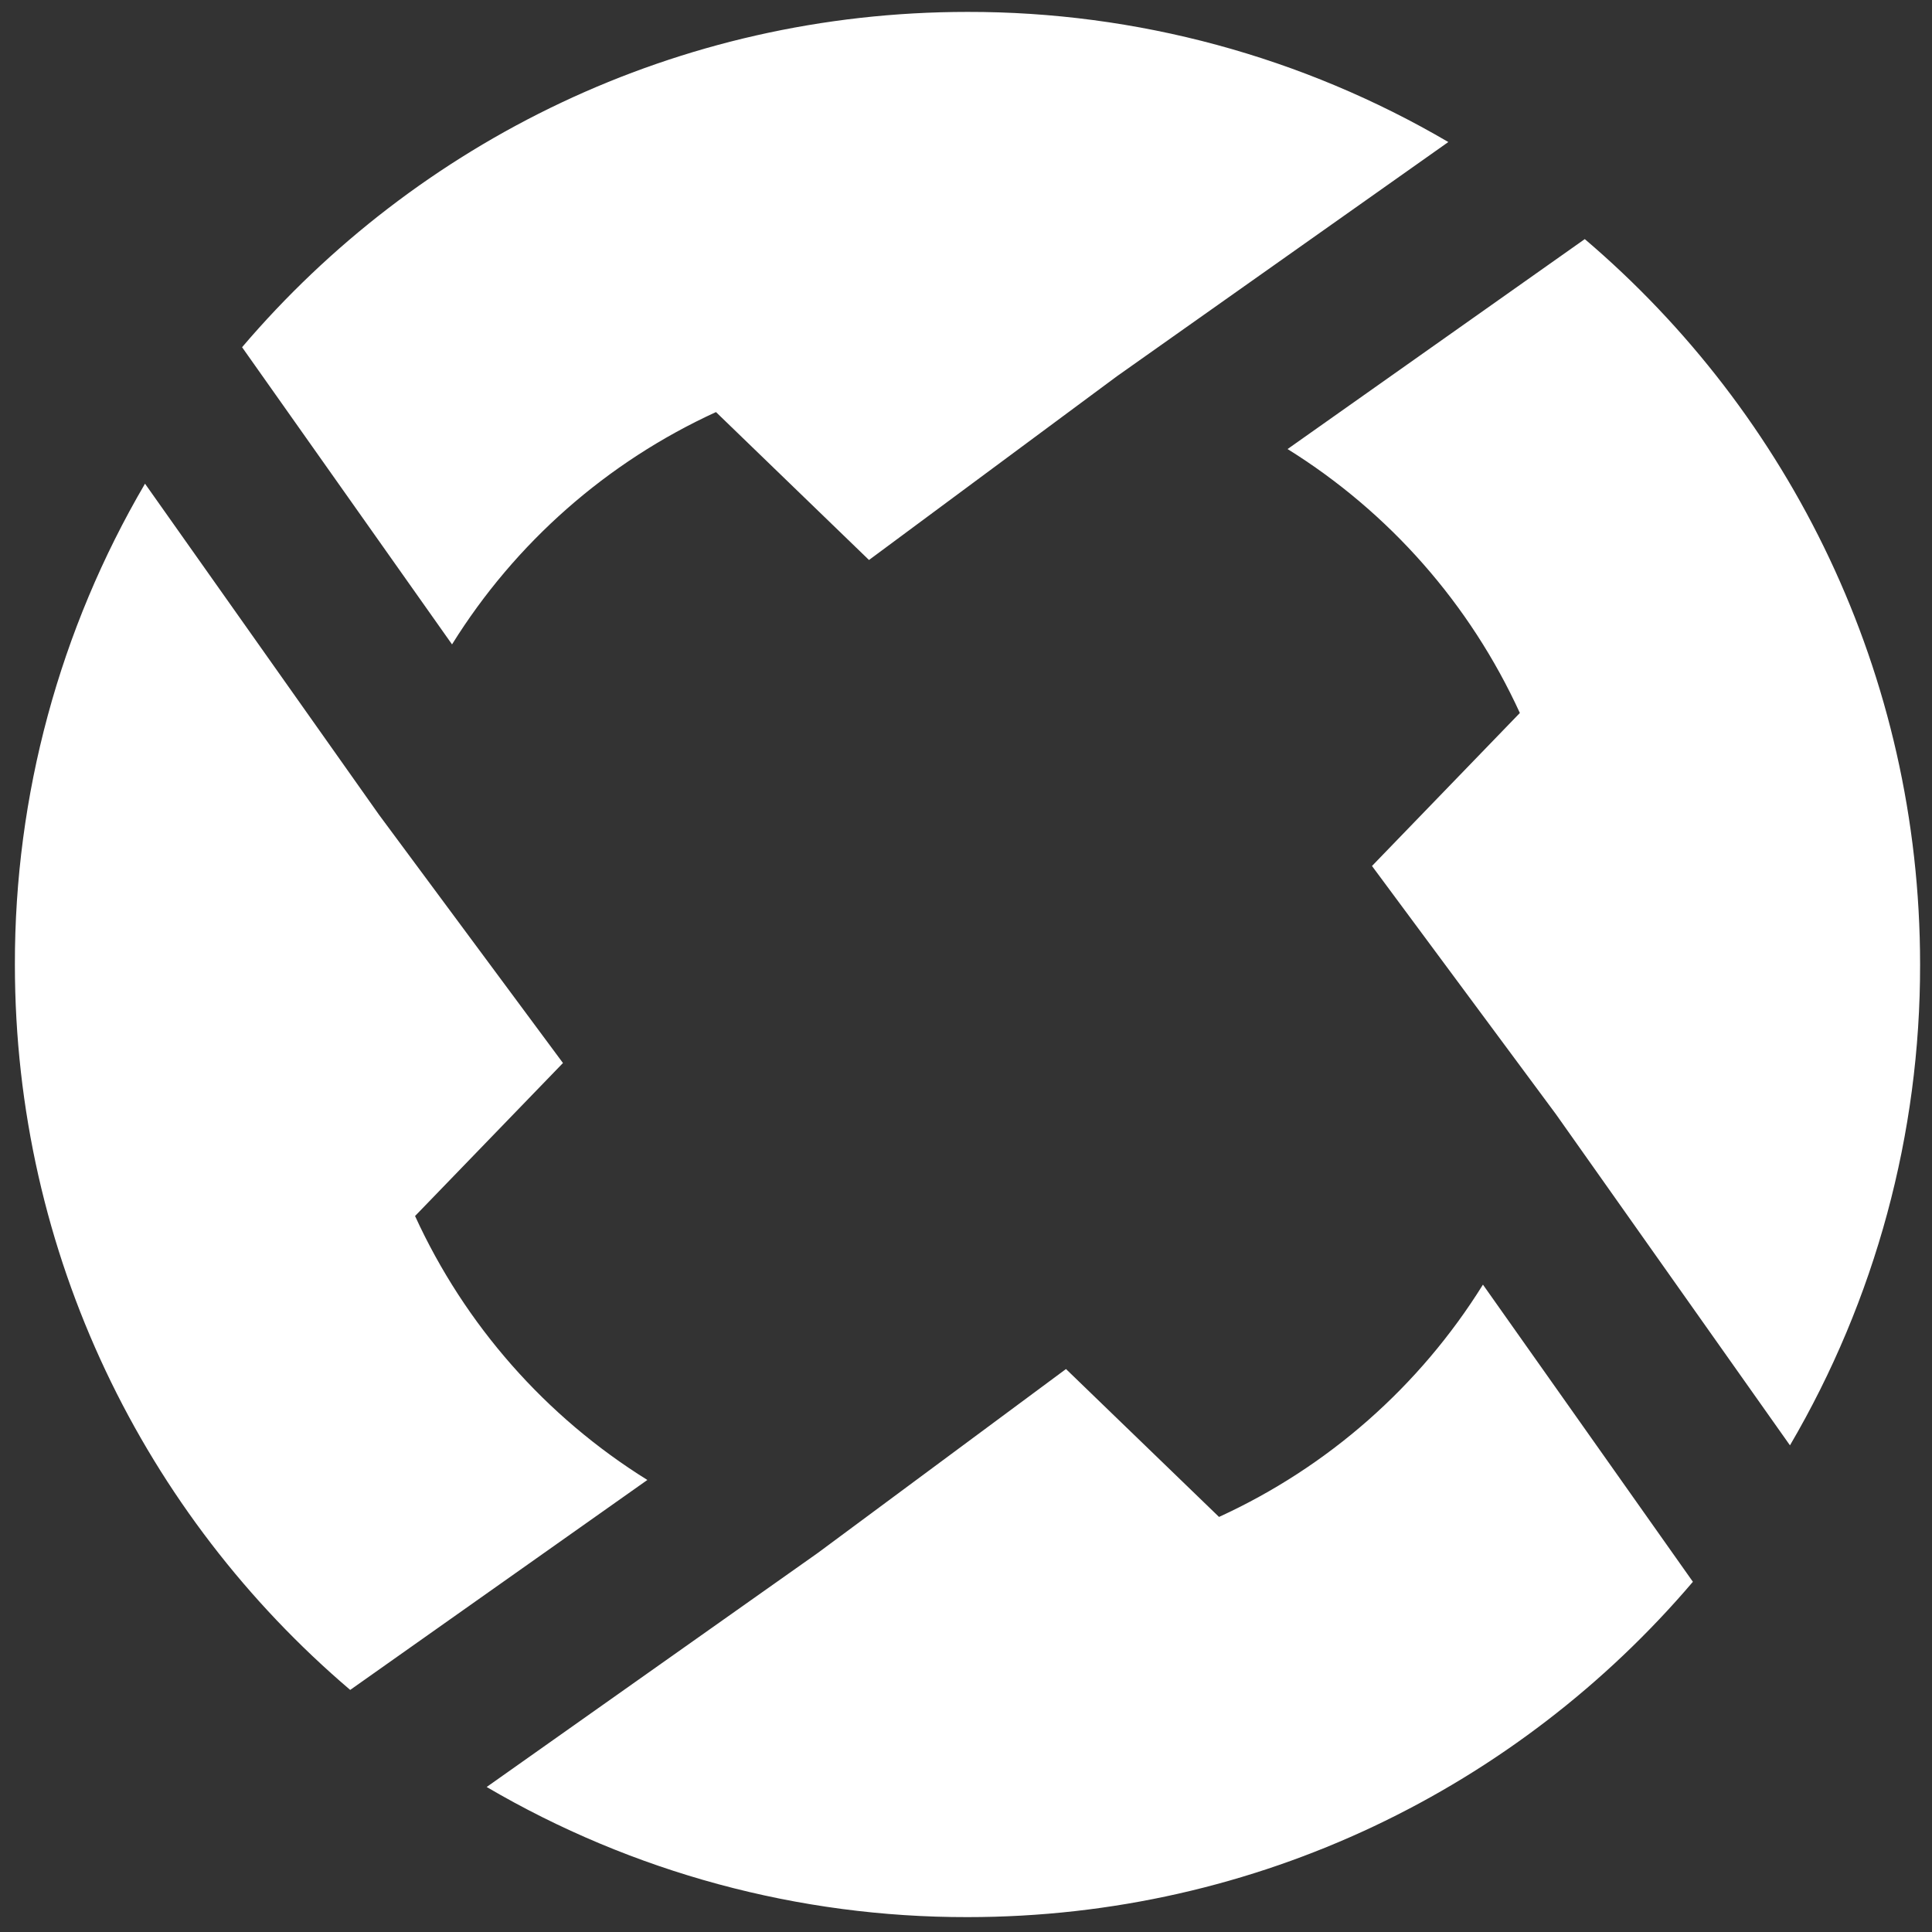 <svg width="649" height="649" viewBox="0 0 649 649" fill="none" xmlns="http://www.w3.org/2000/svg">
<rect x="0" y="0" width="649" height="649" fill="#333333" stroke="none"/>
<path d="M139.432 408.48L189.112 357.088L127.352 273.744L48.712 162.48C20.005 211.461 4.913 267.226 5 324C5 421.6 48.712 508.992 117.64 567.68L217.464 497.152C183.309 475.907 156.169 445.071 139.432 408.496V408.48ZM240.52 138.432L291.912 188.112L375.256 126.352L486.52 47.712C437.539 19.005 381.774 3.913 325 4C227.4 4 140.008 47.712 81.32 116.64L151.848 216.464C173.093 182.309 203.928 155.169 240.504 138.432H240.52ZM460.888 290.912L522.648 374.256L601.288 485.52C629.995 436.539 645.087 380.774 645 324C645 226.4 601.288 139.008 532.36 80.32L432.52 150.848C466.675 172.093 493.815 202.929 510.552 239.504L460.872 290.912H460.888ZM568.68 531.36L498.152 431.536C476.907 465.691 446.072 492.832 409.496 509.568L358.088 459.888L274.744 521.648L163.48 600.288C212.461 628.995 268.226 644.087 325 644C422.6 644 509.992 600.288 568.68 531.36V531.36Z" fill="white"/>
</svg>
